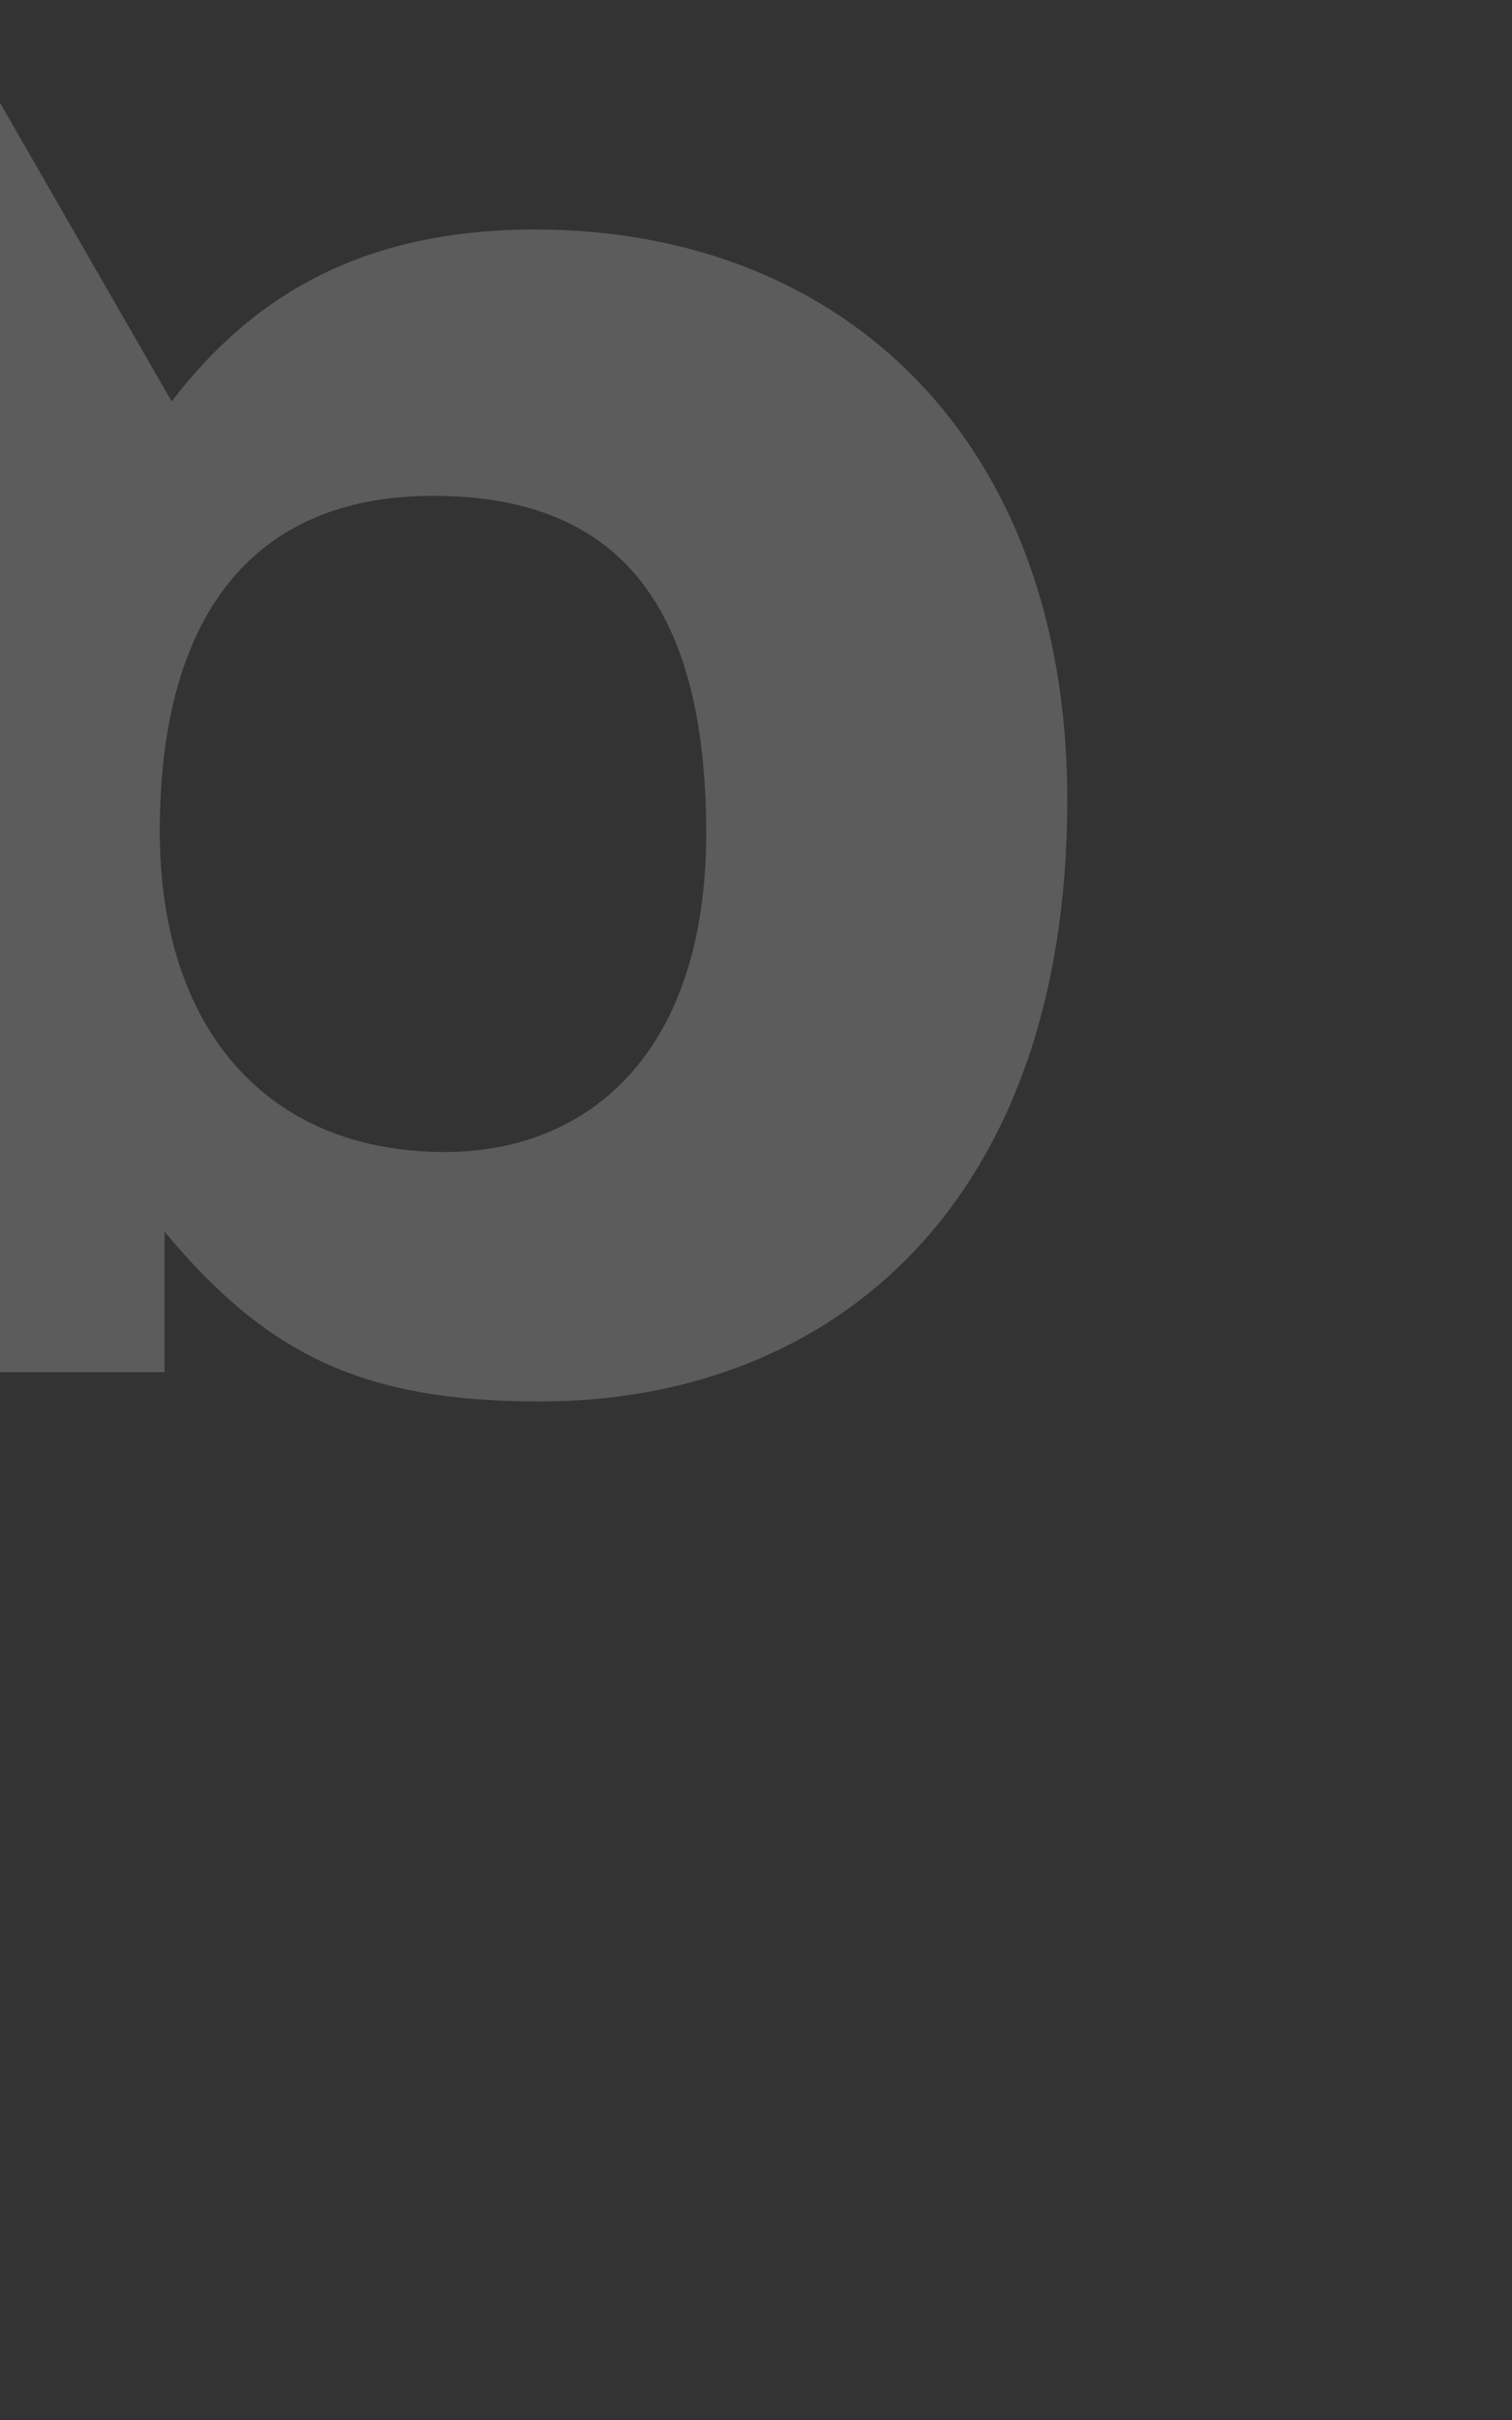 <?xml version="1.0" encoding="utf-8"?>
<!-- Generator: Adobe Illustrator 16.0.0, SVG Export Plug-In . SVG Version: 6.00 Build 0)  -->
<!DOCTYPE svg PUBLIC "-//W3C//DTD SVG 1.1//EN" "http://www.w3.org/Graphics/SVG/1.1/DTD/svg11.dtd">
<svg version="1.1" id="Layer_1" xmlns="http://www.w3.org/2000/svg" xmlns:xlink="http://www.w3.org/1999/xlink" x="0px" y="0px"
	 width="350px" height="560px" viewBox="0 0 350 560" enable-background="new 0 0 350 560" xml:space="preserve">
<rect x="0" y="0" width="350" height="560" fill="#333333" stroke="none"/>
<path opacity="0.2" fill="#FFFFFF" d="M39.741,92.897c19.254-25.209,45.089-39.787,84.12-39.787
	c71.506,0,123.194,49.004,123.194,131.955c0,93.636-54.438,139.237-122.084,139.237c-40.14,0-62.682-10.184-86.883-39.281v32.5H-40
	V-45.77L39.741,92.897z M102.973,266.582c33.546,0,60.498-23.273,60.498-73.746c0-54.823-22-78.101-63.253-78.101
	c-42.334,0-63.229,28.612-63.229,77.617C36.988,237.974,61.73,266.582,102.973,266.582z"/>
</svg>
